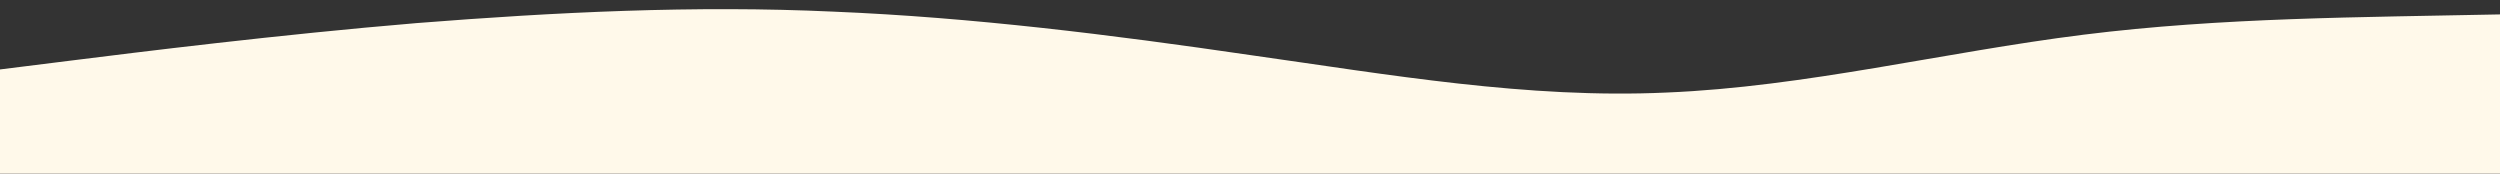 <?xml version="1.0" standalone="no"?>
<svg xmlns:xlink="http://www.w3.org/1999/xlink" id="wave" style="transform:rotate(180deg); transition: 0.3s" viewBox="0 0 1440 100" version="1.1" xmlns="http://www.w3.org/2000/svg"><rect x="0" y="0" width="1440" height="100" fill="#333333" stroke="none"/><defs><linearGradient id="sw-gradient-0" x1="0" x2="0" y1="1" y2="0"><stop stop-color="rgba(255, 249, 234, 1)" offset="0%"/><stop stop-color="rgba(255, 249, 234, 1)" offset="100%"/></linearGradient></defs><path style="transform:translate(0, 0px); opacity:1" fill="url(#sw-gradient-0)" d="M0,40L40,35C80,30,160,20,240,13.3C320,7,400,3,480,6.7C560,10,640,20,720,31.7C800,43,880,57,960,53.3C1040,50,1120,30,1200,20C1280,10,1360,10,1440,8.3C1520,7,1600,3,1680,3.3C1760,3,1840,7,1920,11.7C2000,17,2080,23,2160,25C2240,27,2320,23,2400,25C2480,27,2560,33,2640,31.7C2720,30,2800,20,2880,20C2960,20,3040,30,3120,38.3C3200,47,3280,53,3360,46.7C3440,40,3520,20,3600,16.7C3680,13,3760,27,3840,41.7C3920,57,4000,73,4080,78.3C4160,83,4240,77,4320,76.7C4400,77,4480,83,4560,85C4640,87,4720,83,4800,68.3C4880,53,4960,27,5040,23.3C5120,20,5200,40,5280,41.7C5360,43,5440,27,5520,28.3C5600,30,5680,50,5720,60L5760,70L5760,100L5720,100C5680,100,5600,100,5520,100C5440,100,5360,100,5280,100C5200,100,5120,100,5040,100C4960,100,4880,100,4800,100C4720,100,4640,100,4560,100C4480,100,4400,100,4320,100C4240,100,4160,100,4080,100C4000,100,3920,100,3840,100C3760,100,3680,100,3600,100C3520,100,3440,100,3360,100C3280,100,3200,100,3120,100C3040,100,2960,100,2880,100C2800,100,2720,100,2640,100C2560,100,2480,100,2400,100C2320,100,2240,100,2160,100C2080,100,2000,100,1920,100C1840,100,1760,100,1680,100C1600,100,1520,100,1440,100C1360,100,1280,100,1200,100C1120,100,1040,100,960,100C880,100,800,100,720,100C640,100,560,100,480,100C400,100,320,100,240,100C160,100,80,100,40,100L0,100Z"/></svg>